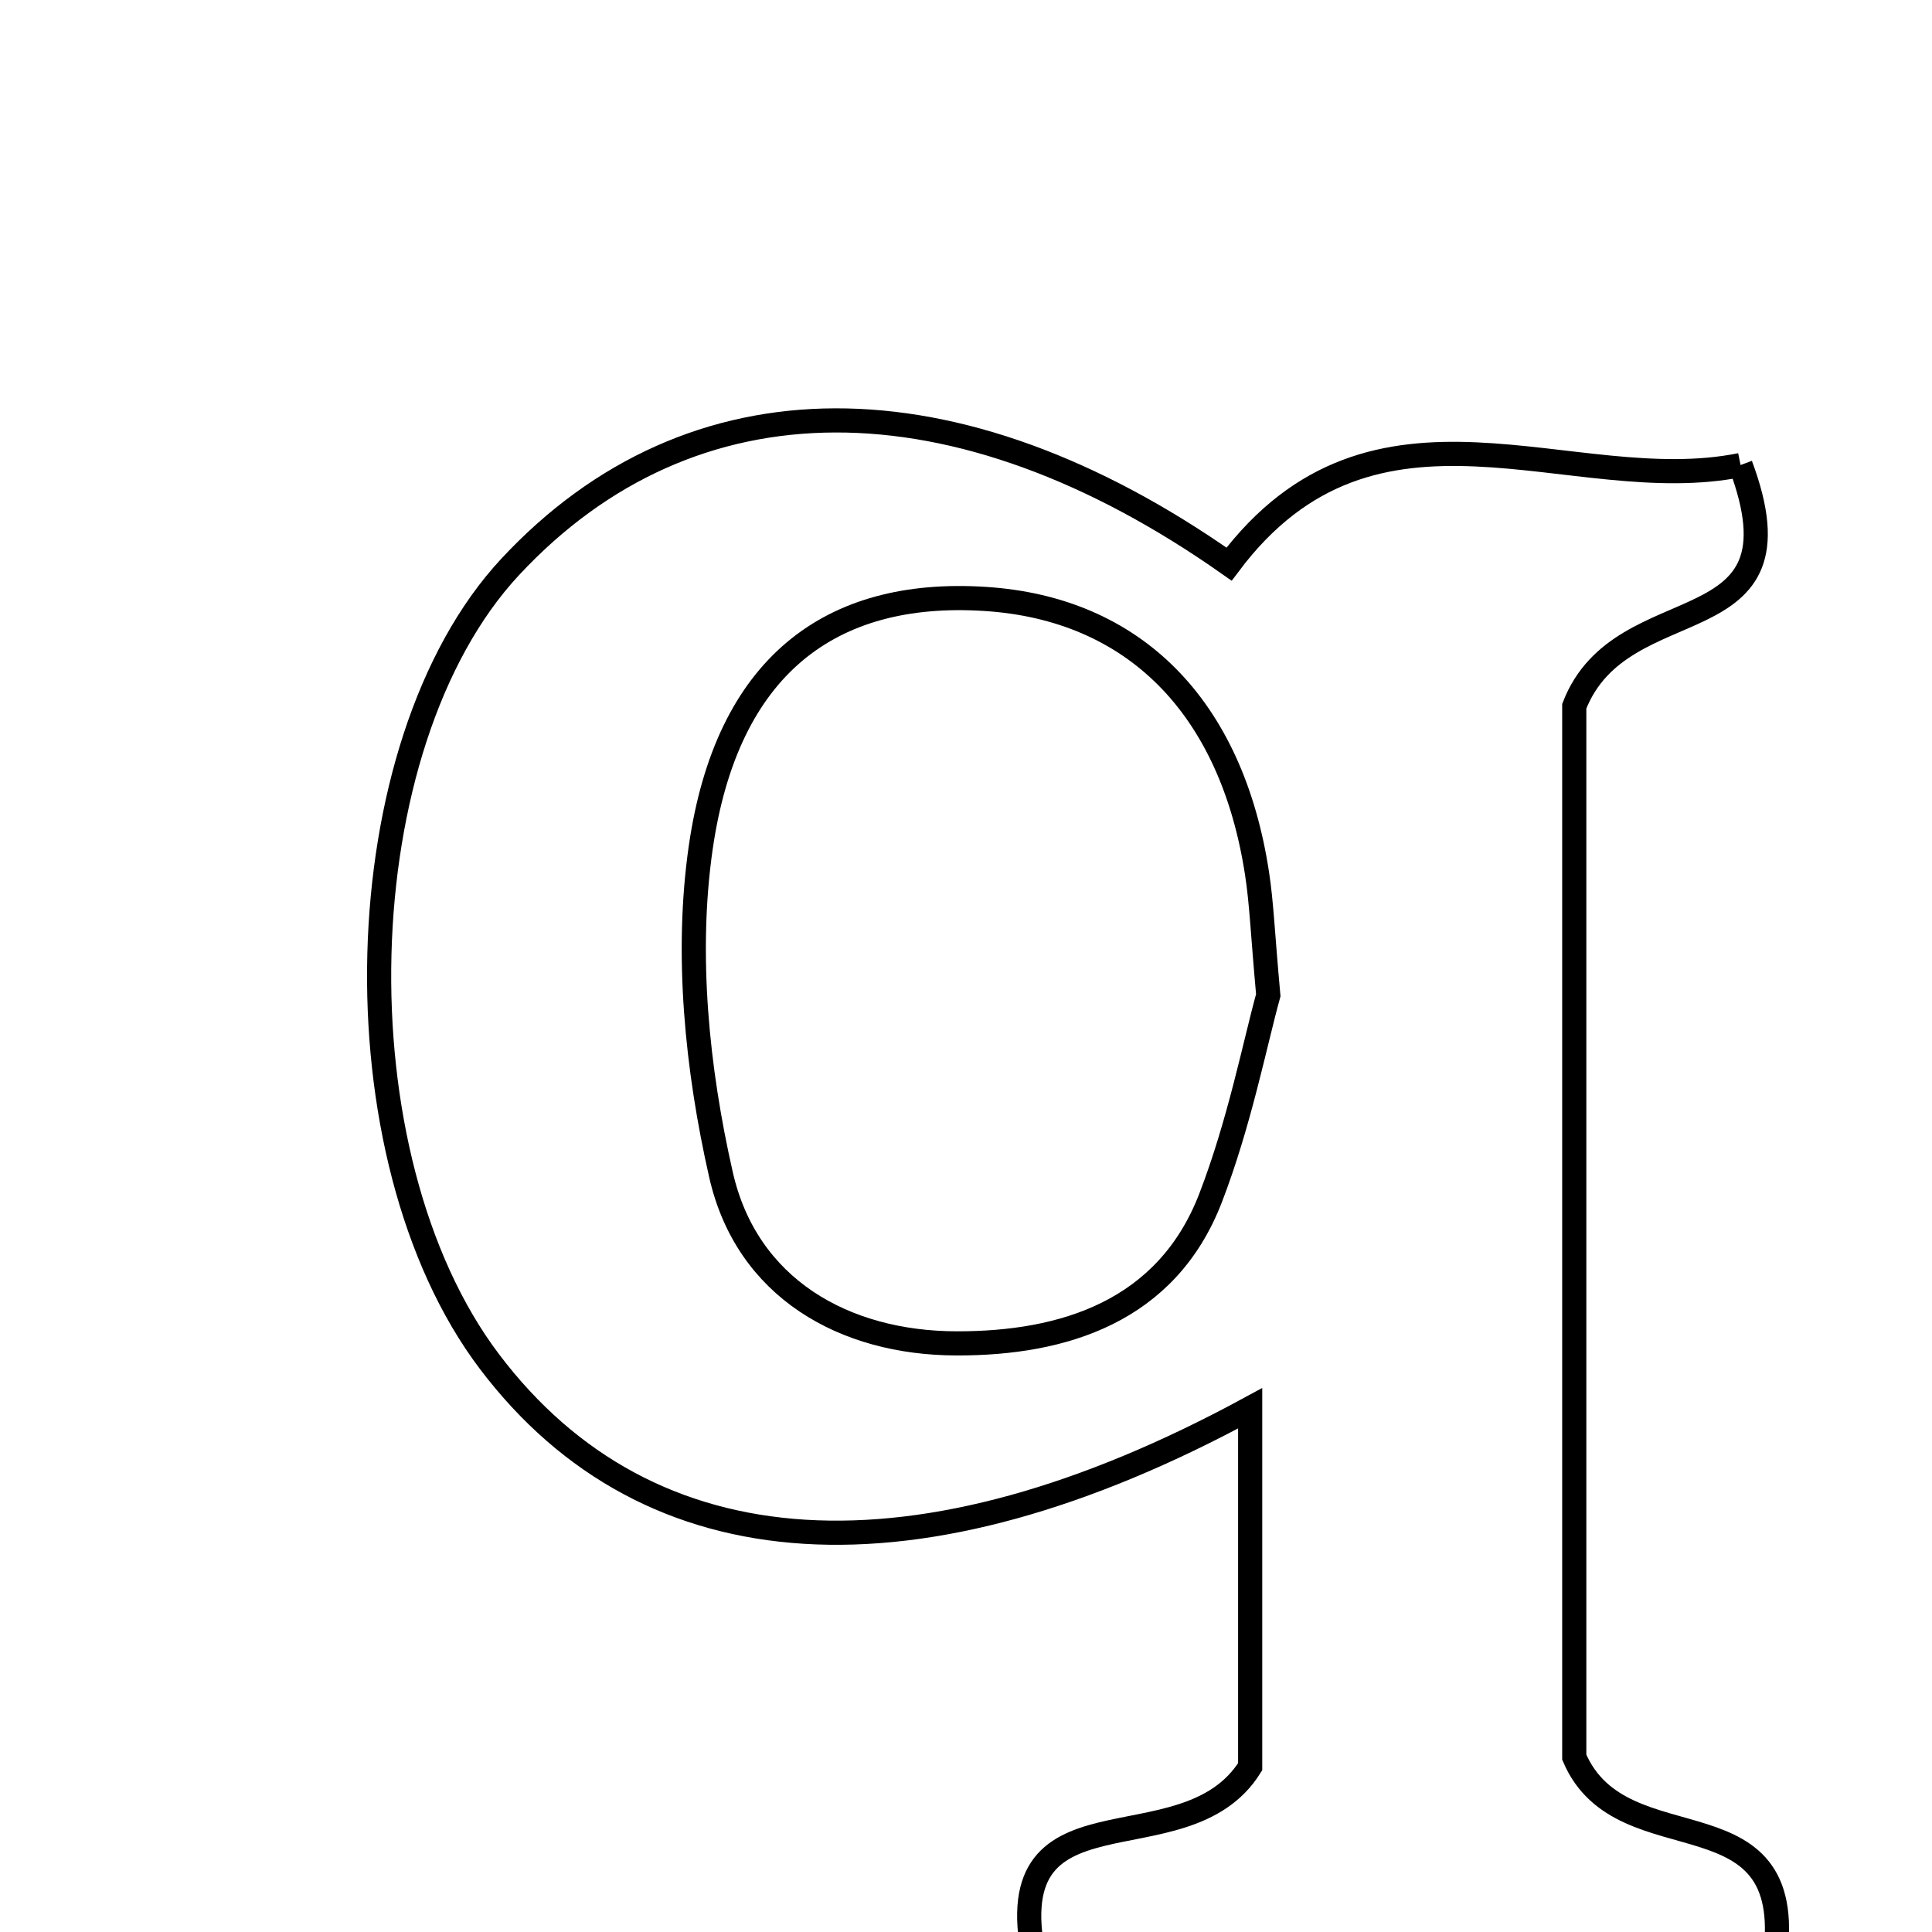 <svg xmlns="http://www.w3.org/2000/svg" viewBox="0.0 0.0 24.0 24.0" height="200px" width="200px"><path fill="none" stroke="black" stroke-width=".3" stroke-opacity="1.0"  filling="0" d="M21.622 5.777 C22.483 8.081 20.149 7.244 19.556 8.773 C19.556 12.816 19.556 17.506 19.556 21.828 C20.155 23.236 22.406 22.154 22.033 24.423 C19.007 24.423 15.946 24.423 12.868 24.423 C12.312 22.039 14.705 23.266 15.53 21.947 C15.53 20.744 15.53 19.13 15.53 17.494 C11.394 19.741 8.06 19.531 6.081 16.915 C4.148 14.36 4.281 9.252 6.337 7.043 C8.591 4.62 11.878 4.623 15.268 7.008 C17.081 4.588 19.517 6.203 21.622 5.777"></path>
<path fill="none" stroke="black" stroke-width=".3" stroke-opacity="1.0"  filling="0" d="M12.235 7.44 C14.087 7.557 15.3 8.778 15.616 10.855 C15.672 11.219 15.685 11.59 15.755 12.363 C15.589 12.964 15.396 13.954 15.038 14.882 C14.494 16.293 13.212 16.691 11.883 16.688 C10.488 16.686 9.275 16.003 8.956 14.591 C8.658 13.279 8.514 11.848 8.705 10.527 C9.03 8.282 10.306 7.317 12.235 7.44"></path></svg>
